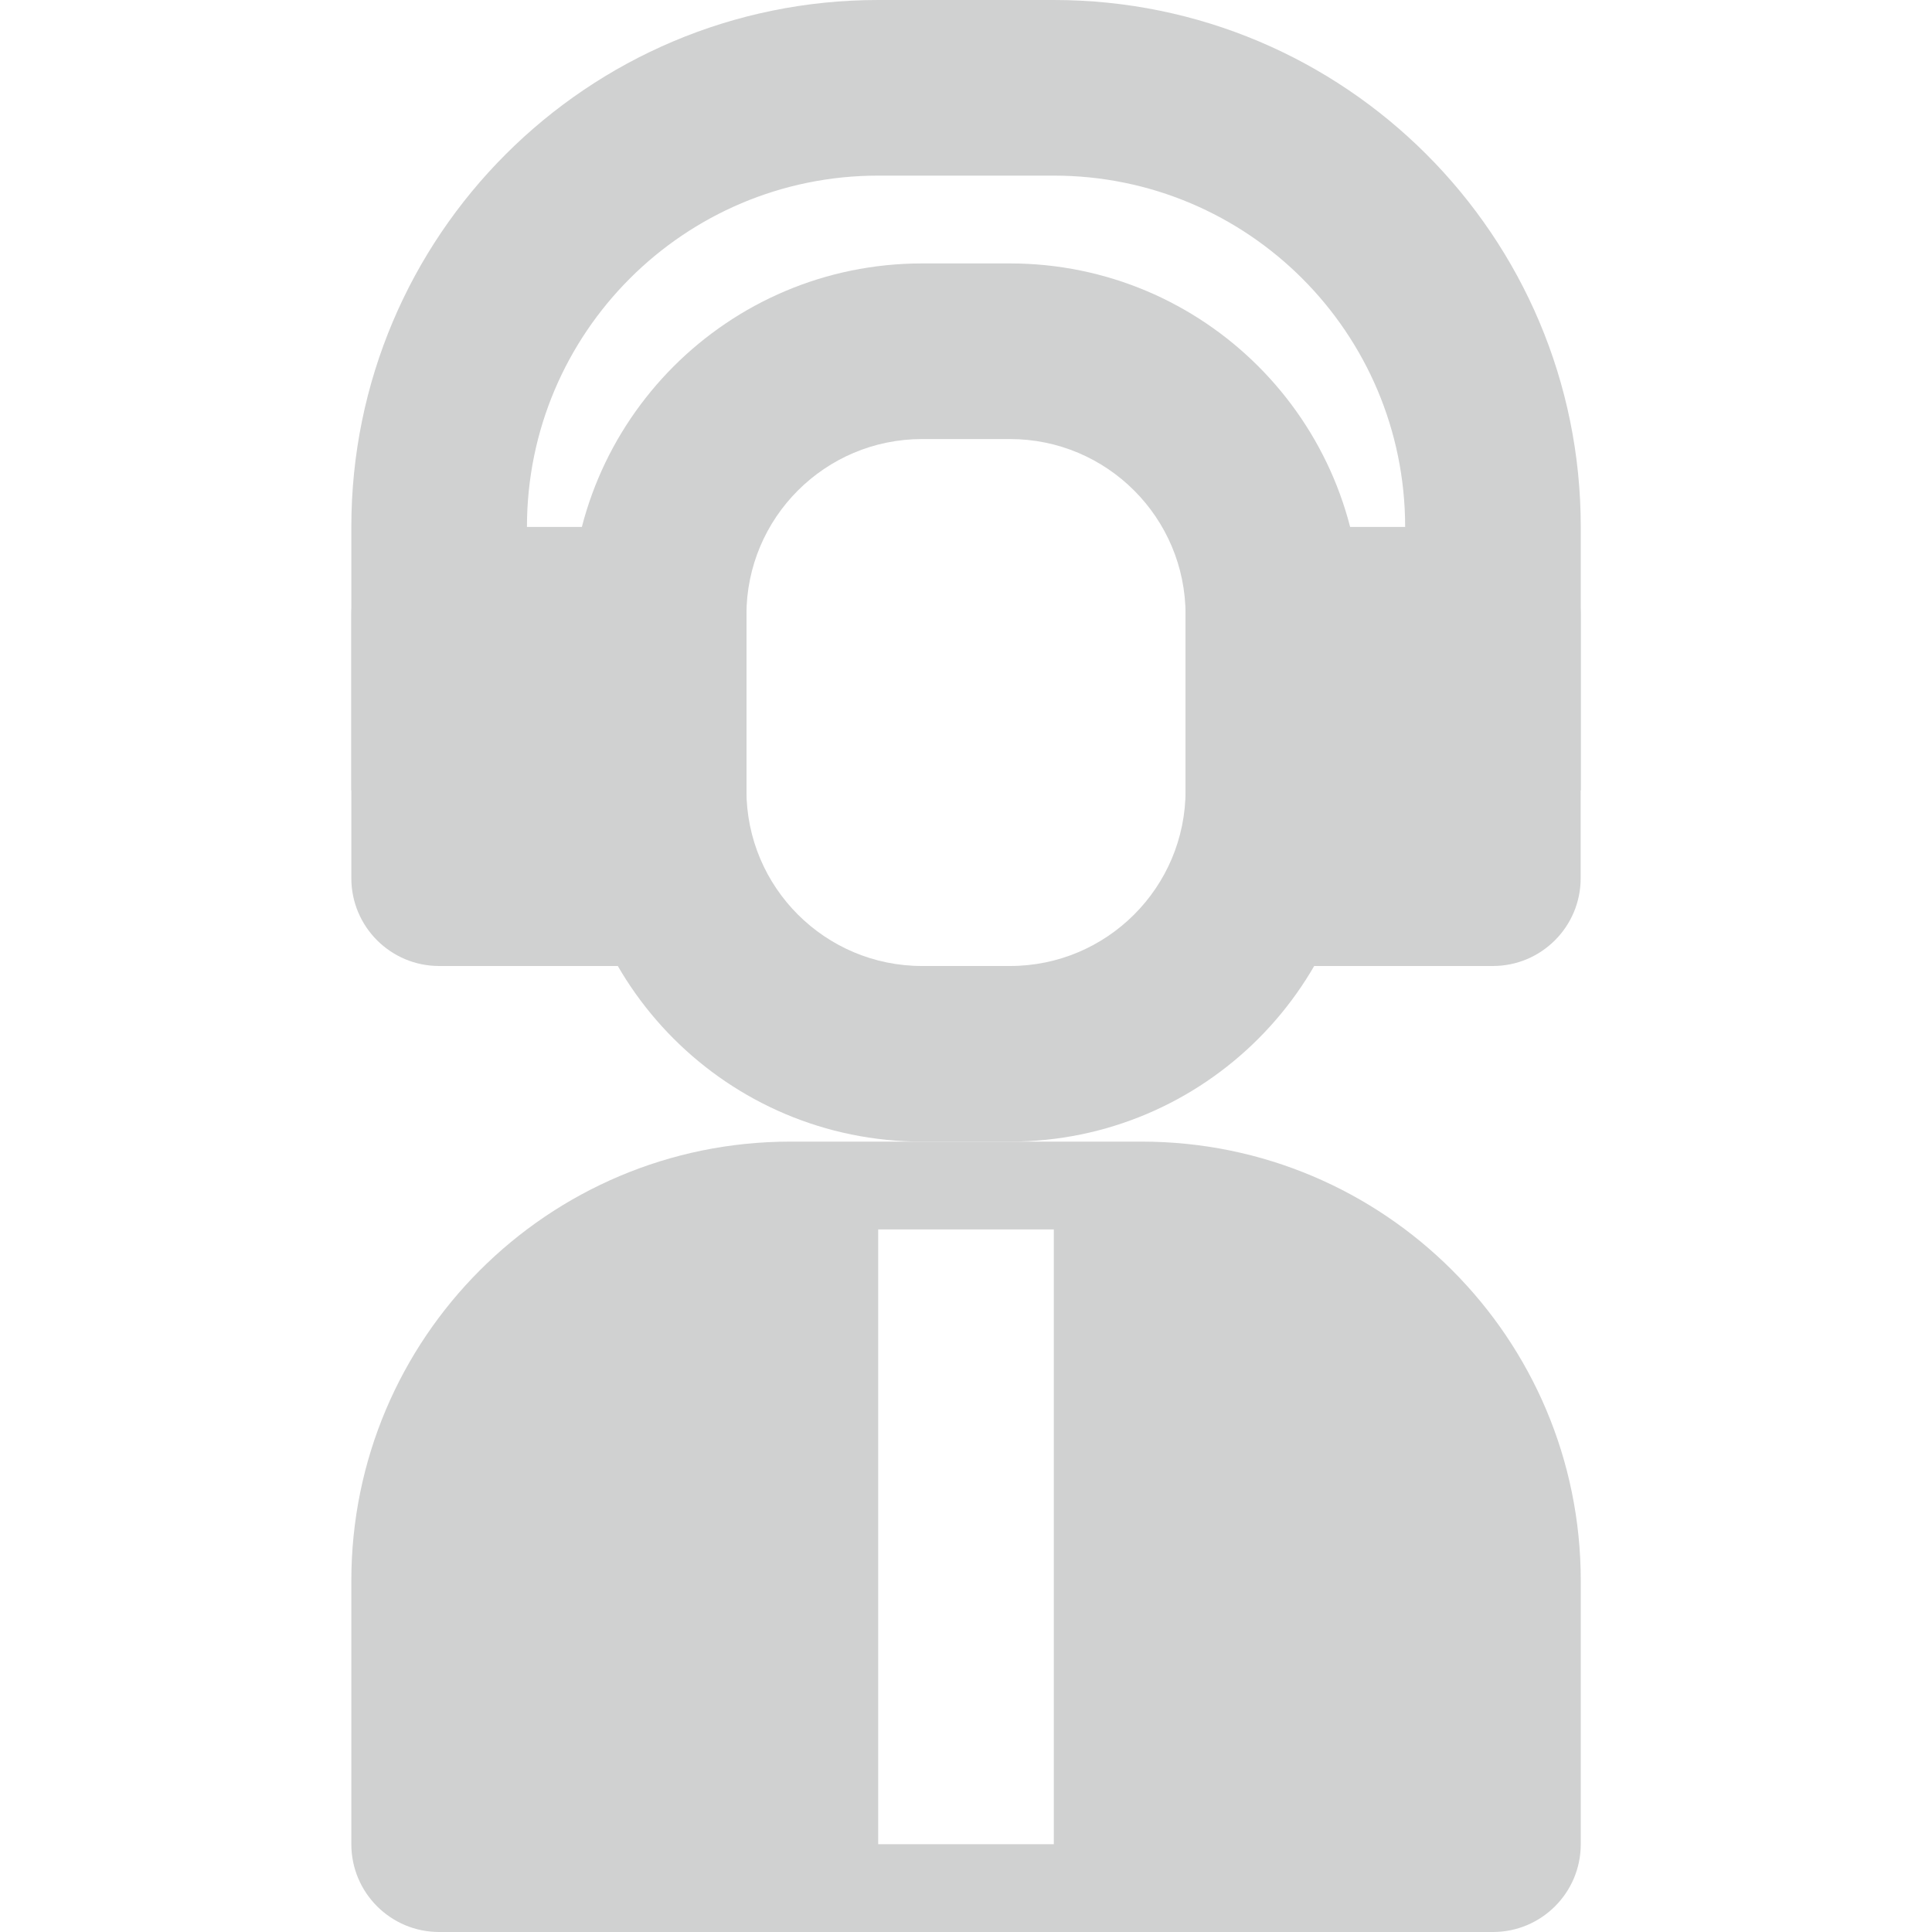 <svg width="20" height="20" viewBox="0 0 20 20" fill="none" xmlns="http://www.w3.org/2000/svg">
<path fill-rule="evenodd" clip-rule="evenodd" d="M5.909 6.364C5.909 4.355 7.537 2.727 9.546 2.727H10.455C12.463 2.727 14.091 4.355 14.091 6.364V8.182C14.091 10.19 12.463 11.818 10.455 11.818H9.546C7.537 11.818 5.909 10.19 5.909 8.182V6.364ZM9.546 4.545C8.541 4.545 7.727 5.359 7.727 6.364V8.182C7.727 9.186 8.541 10 9.546 10H10.455C11.459 10 12.273 9.186 12.273 8.182V6.364C12.273 5.359 11.459 4.545 10.455 4.545H9.546Z" fill="#D0D1D1"/>
<path fill-rule="evenodd" clip-rule="evenodd" d="M13.182 5.455C12.68 5.455 12.273 5.862 12.273 6.364V9.091C12.273 9.593 12.68 10 13.182 10H15.454C15.956 10 16.363 9.593 16.363 9.091V6.364C16.363 5.862 15.956 5.455 15.454 5.455H13.182Z" fill="#D0D1D1"/>
<path fill-rule="evenodd" clip-rule="evenodd" d="M4.546 5.455C4.044 5.455 3.637 5.862 3.637 6.364V9.091C3.637 9.593 4.044 10 4.546 10H6.819C7.321 10 7.728 9.593 7.728 9.091V6.364C7.728 5.862 7.321 5.455 6.819 5.455H4.546Z" fill="#D0D1D1"/>
<path fill-rule="evenodd" clip-rule="evenodd" d="M3.637 5.455C3.637 2.442 6.079 0 9.091 0H10.909C13.922 0 16.364 2.442 16.364 5.455V8.182H14.546V5.455C14.546 3.446 12.918 1.818 10.909 1.818H9.091C7.083 1.818 5.455 3.446 5.455 5.455V8.182H3.637V5.455Z" fill="#D0D1D1"/>
<path fill-rule="evenodd" clip-rule="evenodd" d="M3.637 16.364C3.637 13.853 5.672 11.818 8.182 11.818H11.819C14.329 11.818 16.364 13.853 16.364 16.364V19.091C16.364 19.593 15.957 20 15.455 20H4.546C4.044 20 3.637 19.593 3.637 19.091V16.364ZM9.091 12.727V19.091H10.909V12.727H9.091Z" fill="#D0D1D1"/>
</svg>
